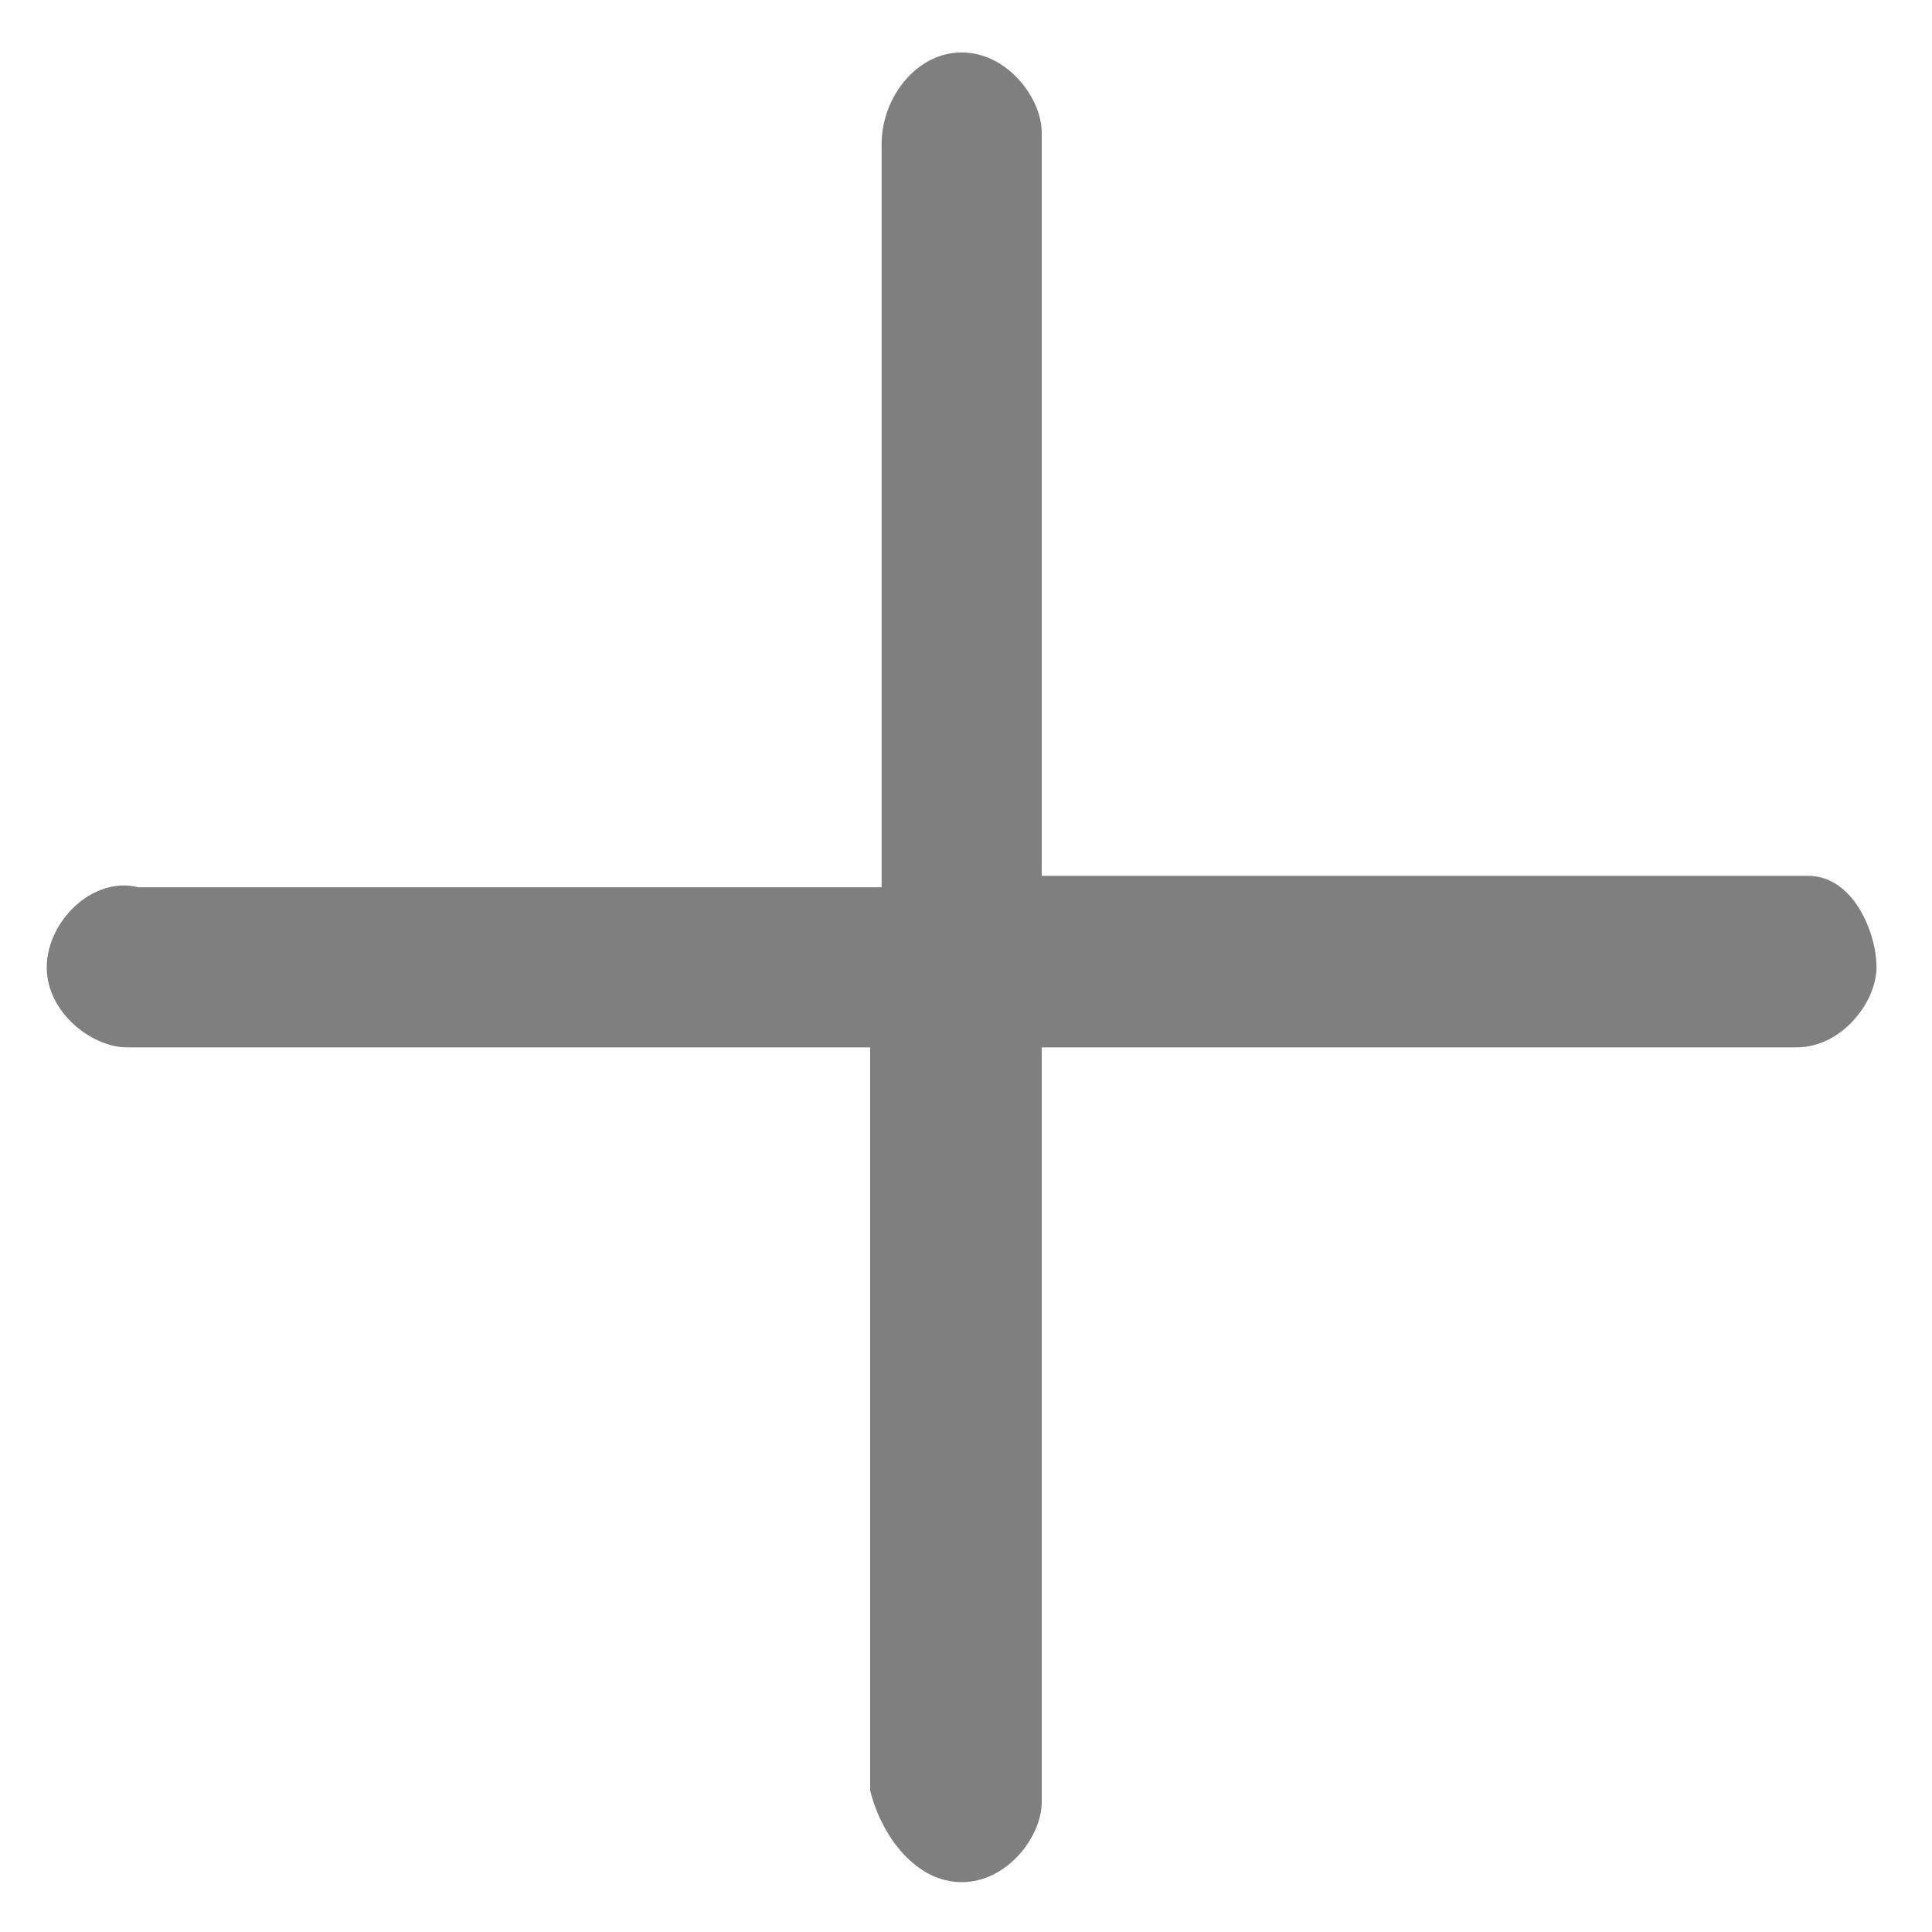 ﻿<?xml version="1.0" encoding="utf-8"?>
<svg version="1.1" xmlns:xlink="http://www.w3.org/1999/xlink" width="25px" height="25px" xmlns="http://www.w3.org/2000/svg">
  <g transform="matrix(1 0 0 1 -146 -48 )">
    <path d="M 23.394 11.333  L 13.48 11.333  L 13.48 1.715  C 13.48 1.271  13.036 0.679  12.444 0.679  C 11.852 0.679  11.408 1.271  11.408 1.863  L 11.408 11.481  L 1.789 11.481  C 1.197 11.333  0.605 11.925  0.605 12.517  C 0.605 13.109  1.197 13.553  1.641 13.553  L 11.26 13.553  L 11.26 23.171  C 11.408 23.763  11.852 24.355  12.444 24.355  C 13.036 24.355  13.48 23.763  13.48 23.319  L 13.48 13.553  L 23.246 13.553  C 23.838 13.553  24.282 12.961  24.282 12.517  C 24.282 12.073  23.986 11.333  23.394 11.333  Z " fill-rule="nonzero" fill="#7f7f7f" stroke="none" transform="matrix(1 0 0 1 146 48 )" />
  </g>
</svg>